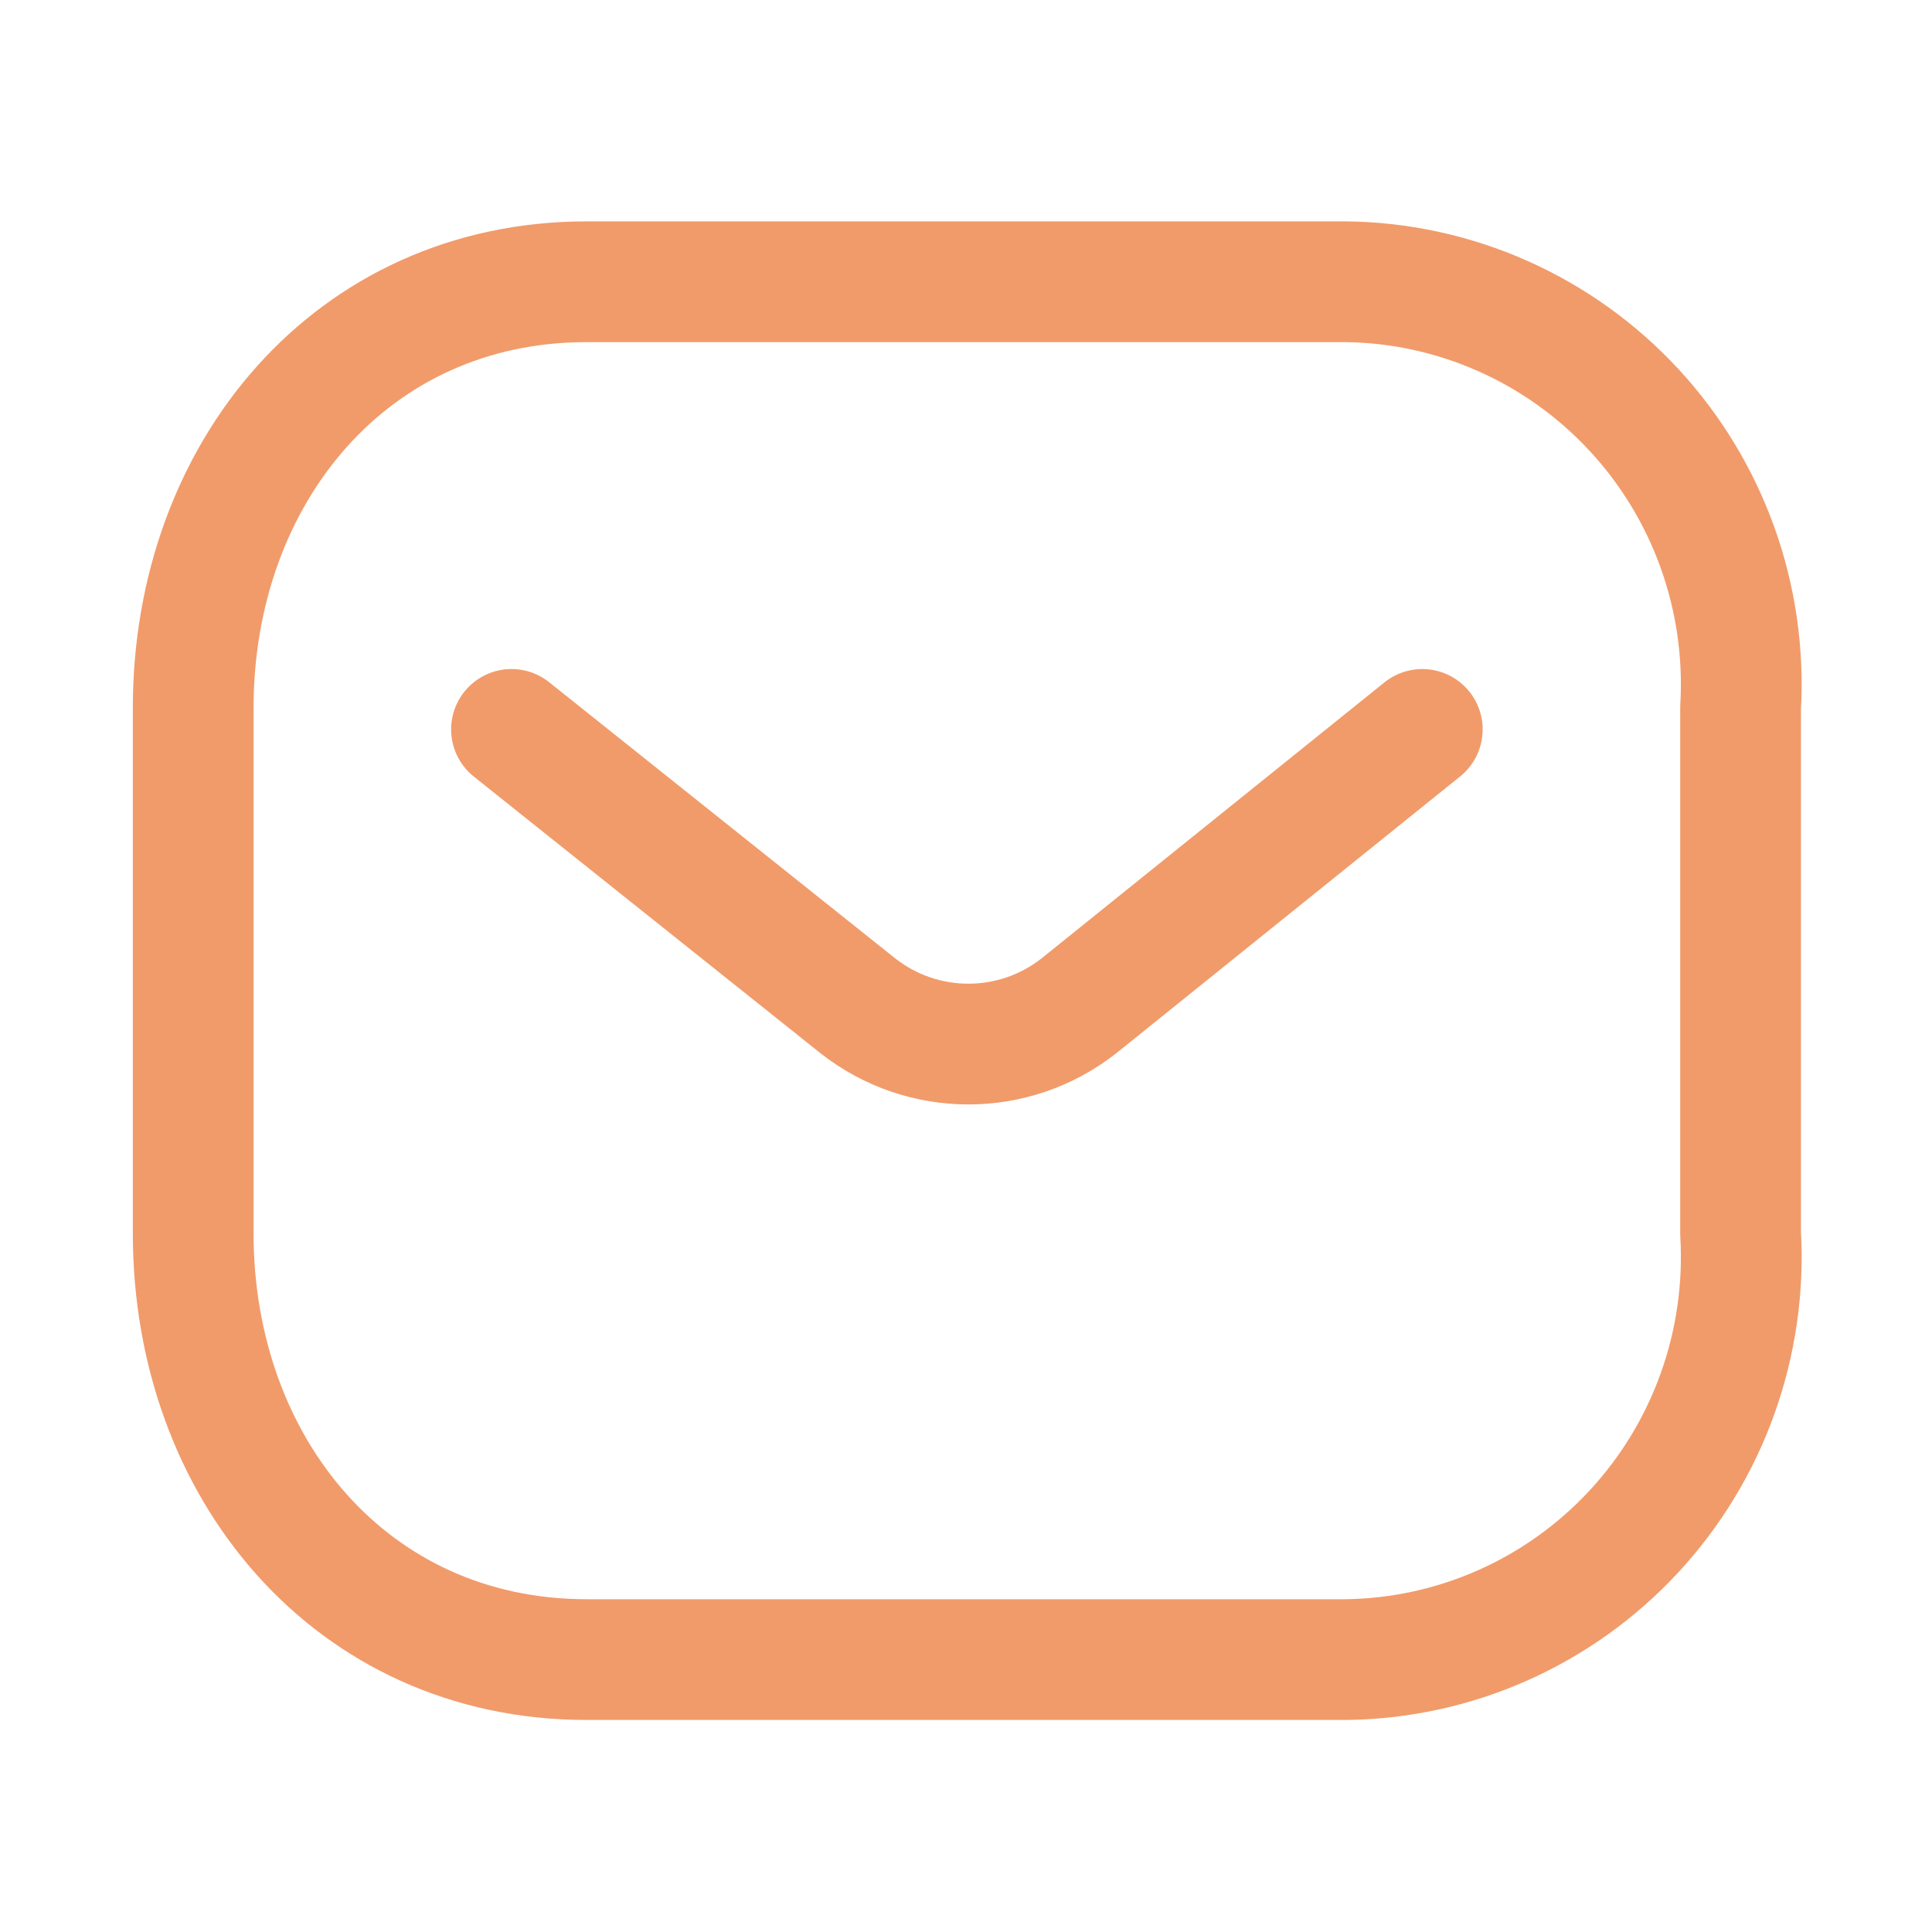 <svg width="24" height="24" viewBox="0 0 24 24" fill="none" xmlns="http://www.w3.org/2000/svg">
<path d="M17.668 9.061L13.402 12.495C12.595 13.128 11.464 13.128 10.657 12.495L6.354 9.061" stroke="#F19B6A" stroke-width="1.5" stroke-linecap="round" stroke-linejoin="round"/>
<path fill-rule="evenodd" clip-rule="evenodd" d="M7.288 3.5H16.716C18.075 3.515 19.369 4.09 20.296 5.09C21.223 6.09 21.702 7.429 21.622 8.794V15.322C21.702 16.687 21.223 18.026 20.296 19.026C19.369 20.026 18.075 20.601 16.716 20.616H7.288C4.368 20.616 2.4 18.241 2.4 15.322V8.794C2.4 5.875 4.368 3.5 7.288 3.5Z" stroke="#F19B6A" stroke-width="1.5" stroke-linecap="round" stroke-linejoin="round"/>
</svg>
